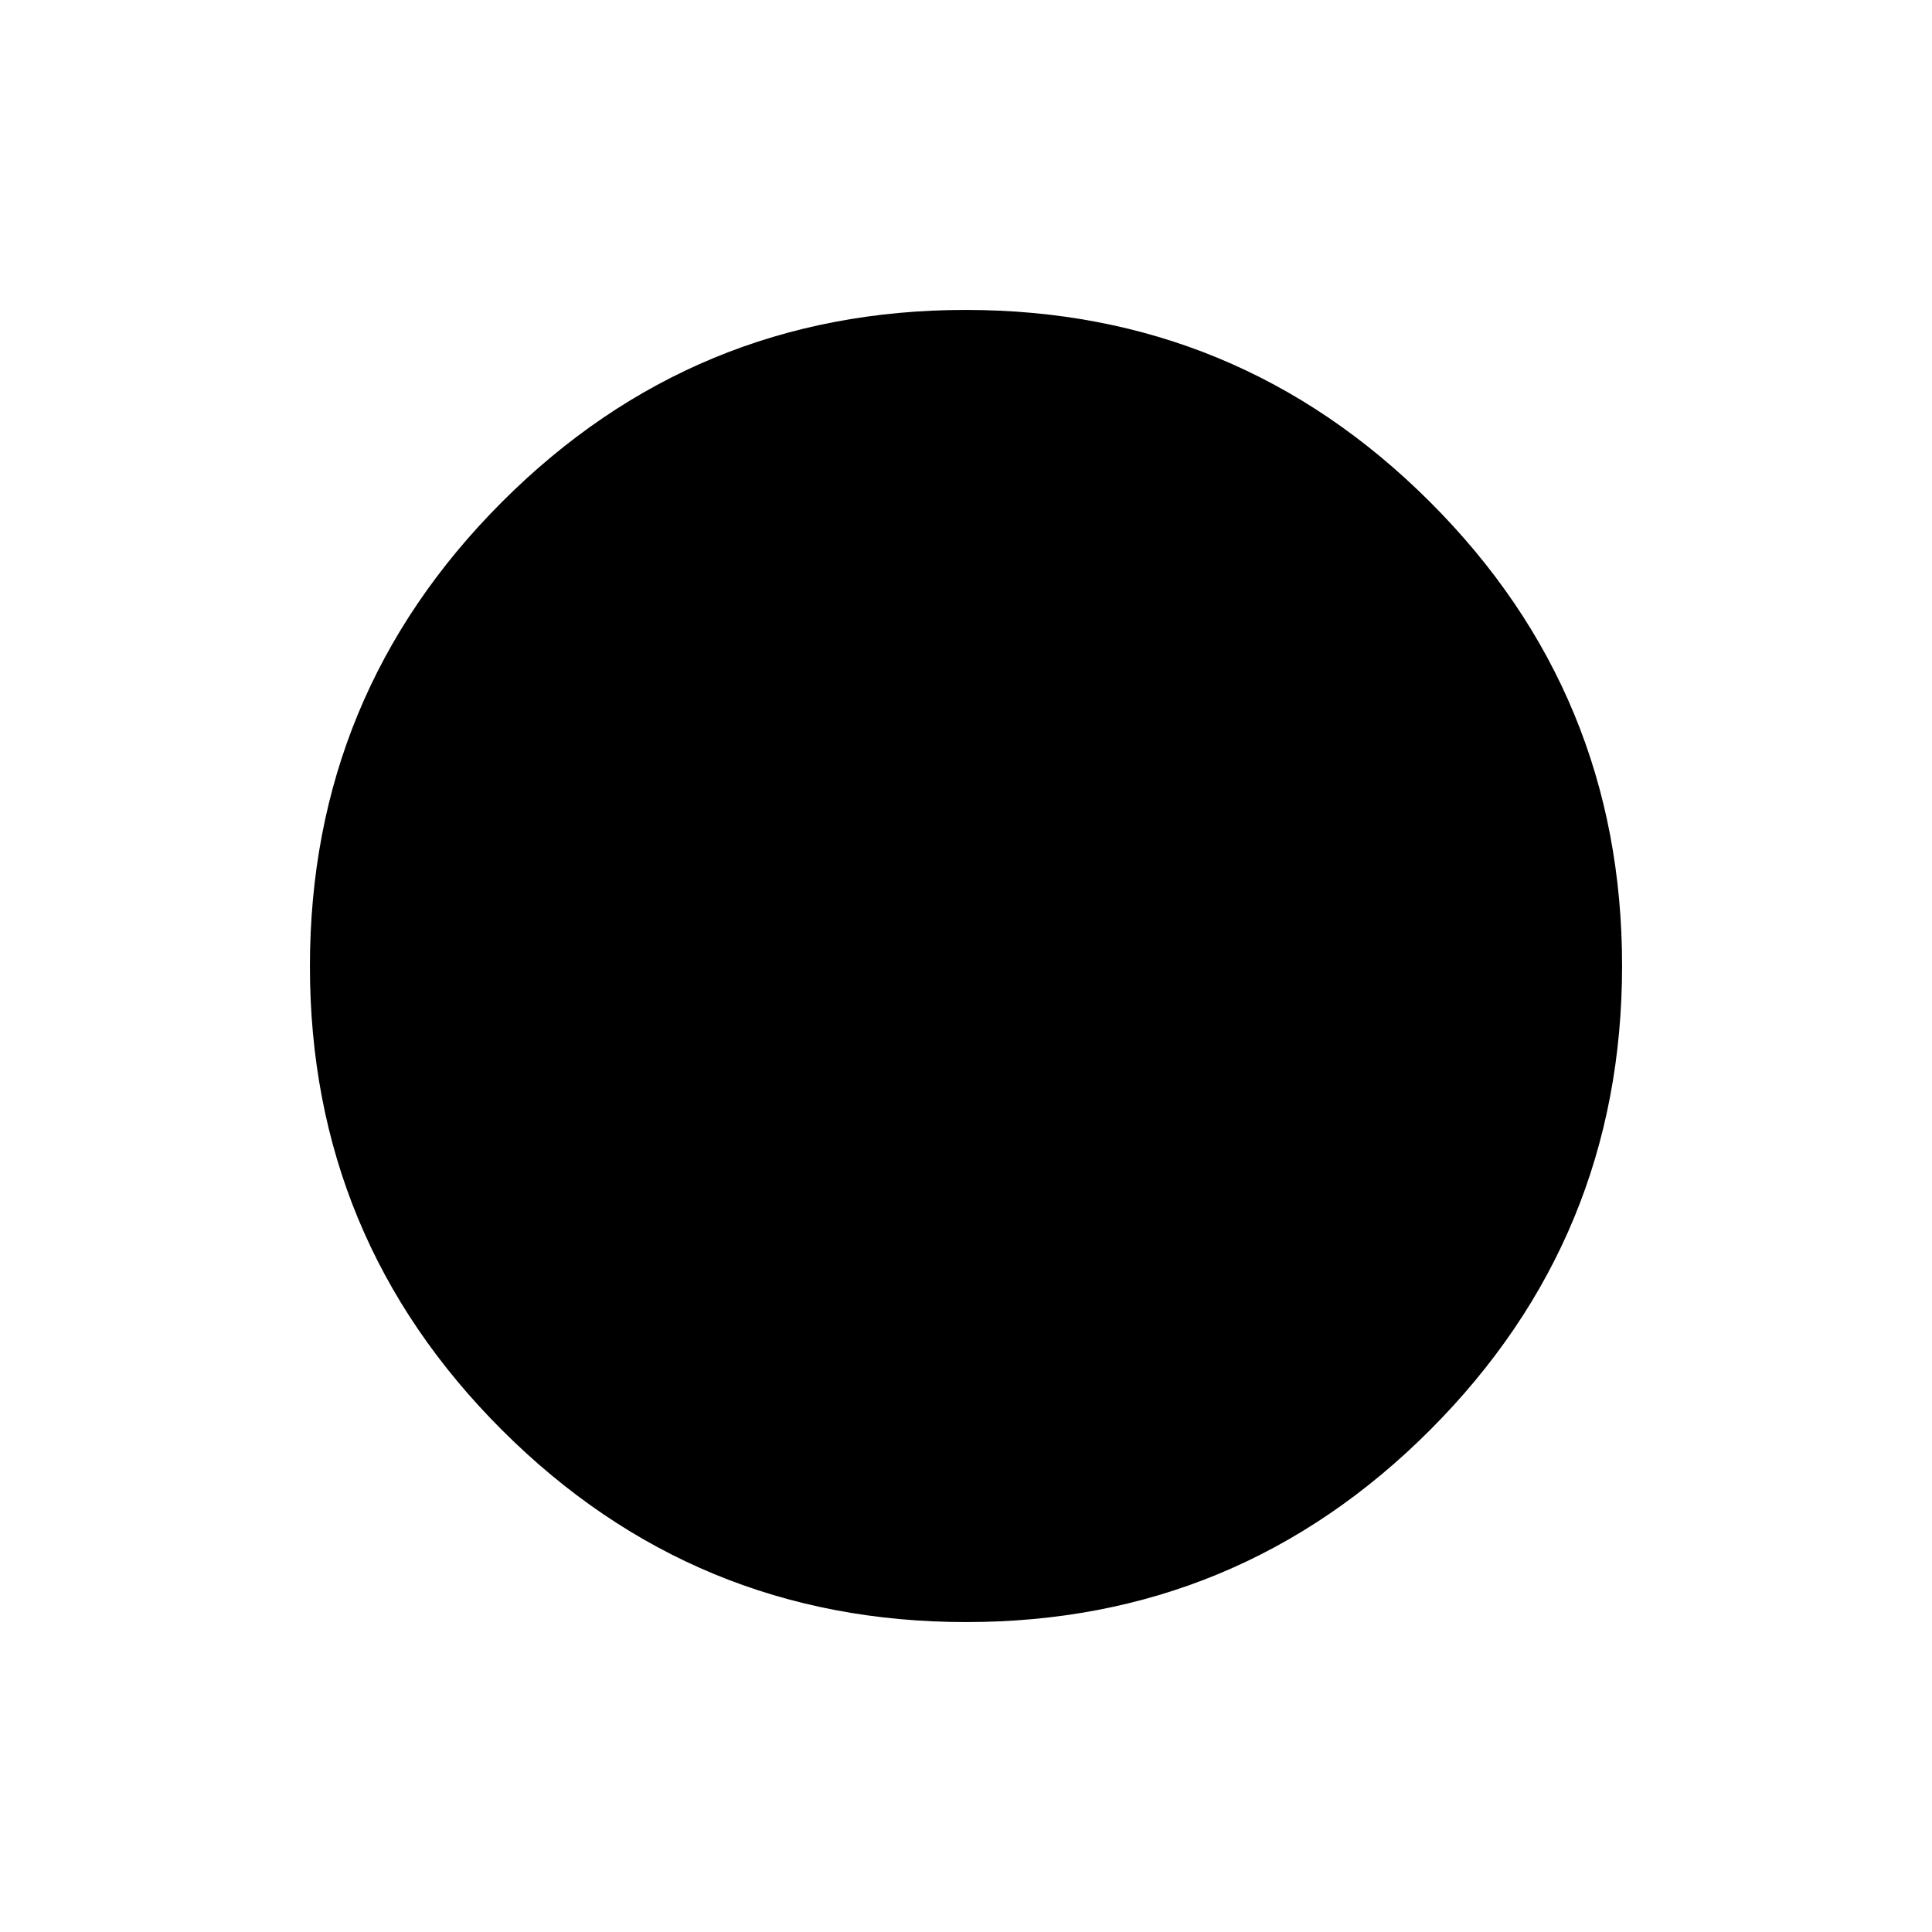 <svg xmlns="http://www.w3.org/2000/svg" height="24" viewBox="0 -960 960 960" width="24"><path d="M480.15-154Q345-154 249.5-249.35 154-344.71 154-479.85 154-615 249.35-710.5q95.36-95.5 230.5-95.5Q615-806 710.5-710.65q95.5 95.36 95.5 230.5Q806-345 710.65-249.5 615.29-154 480.15-154Z"/></svg>